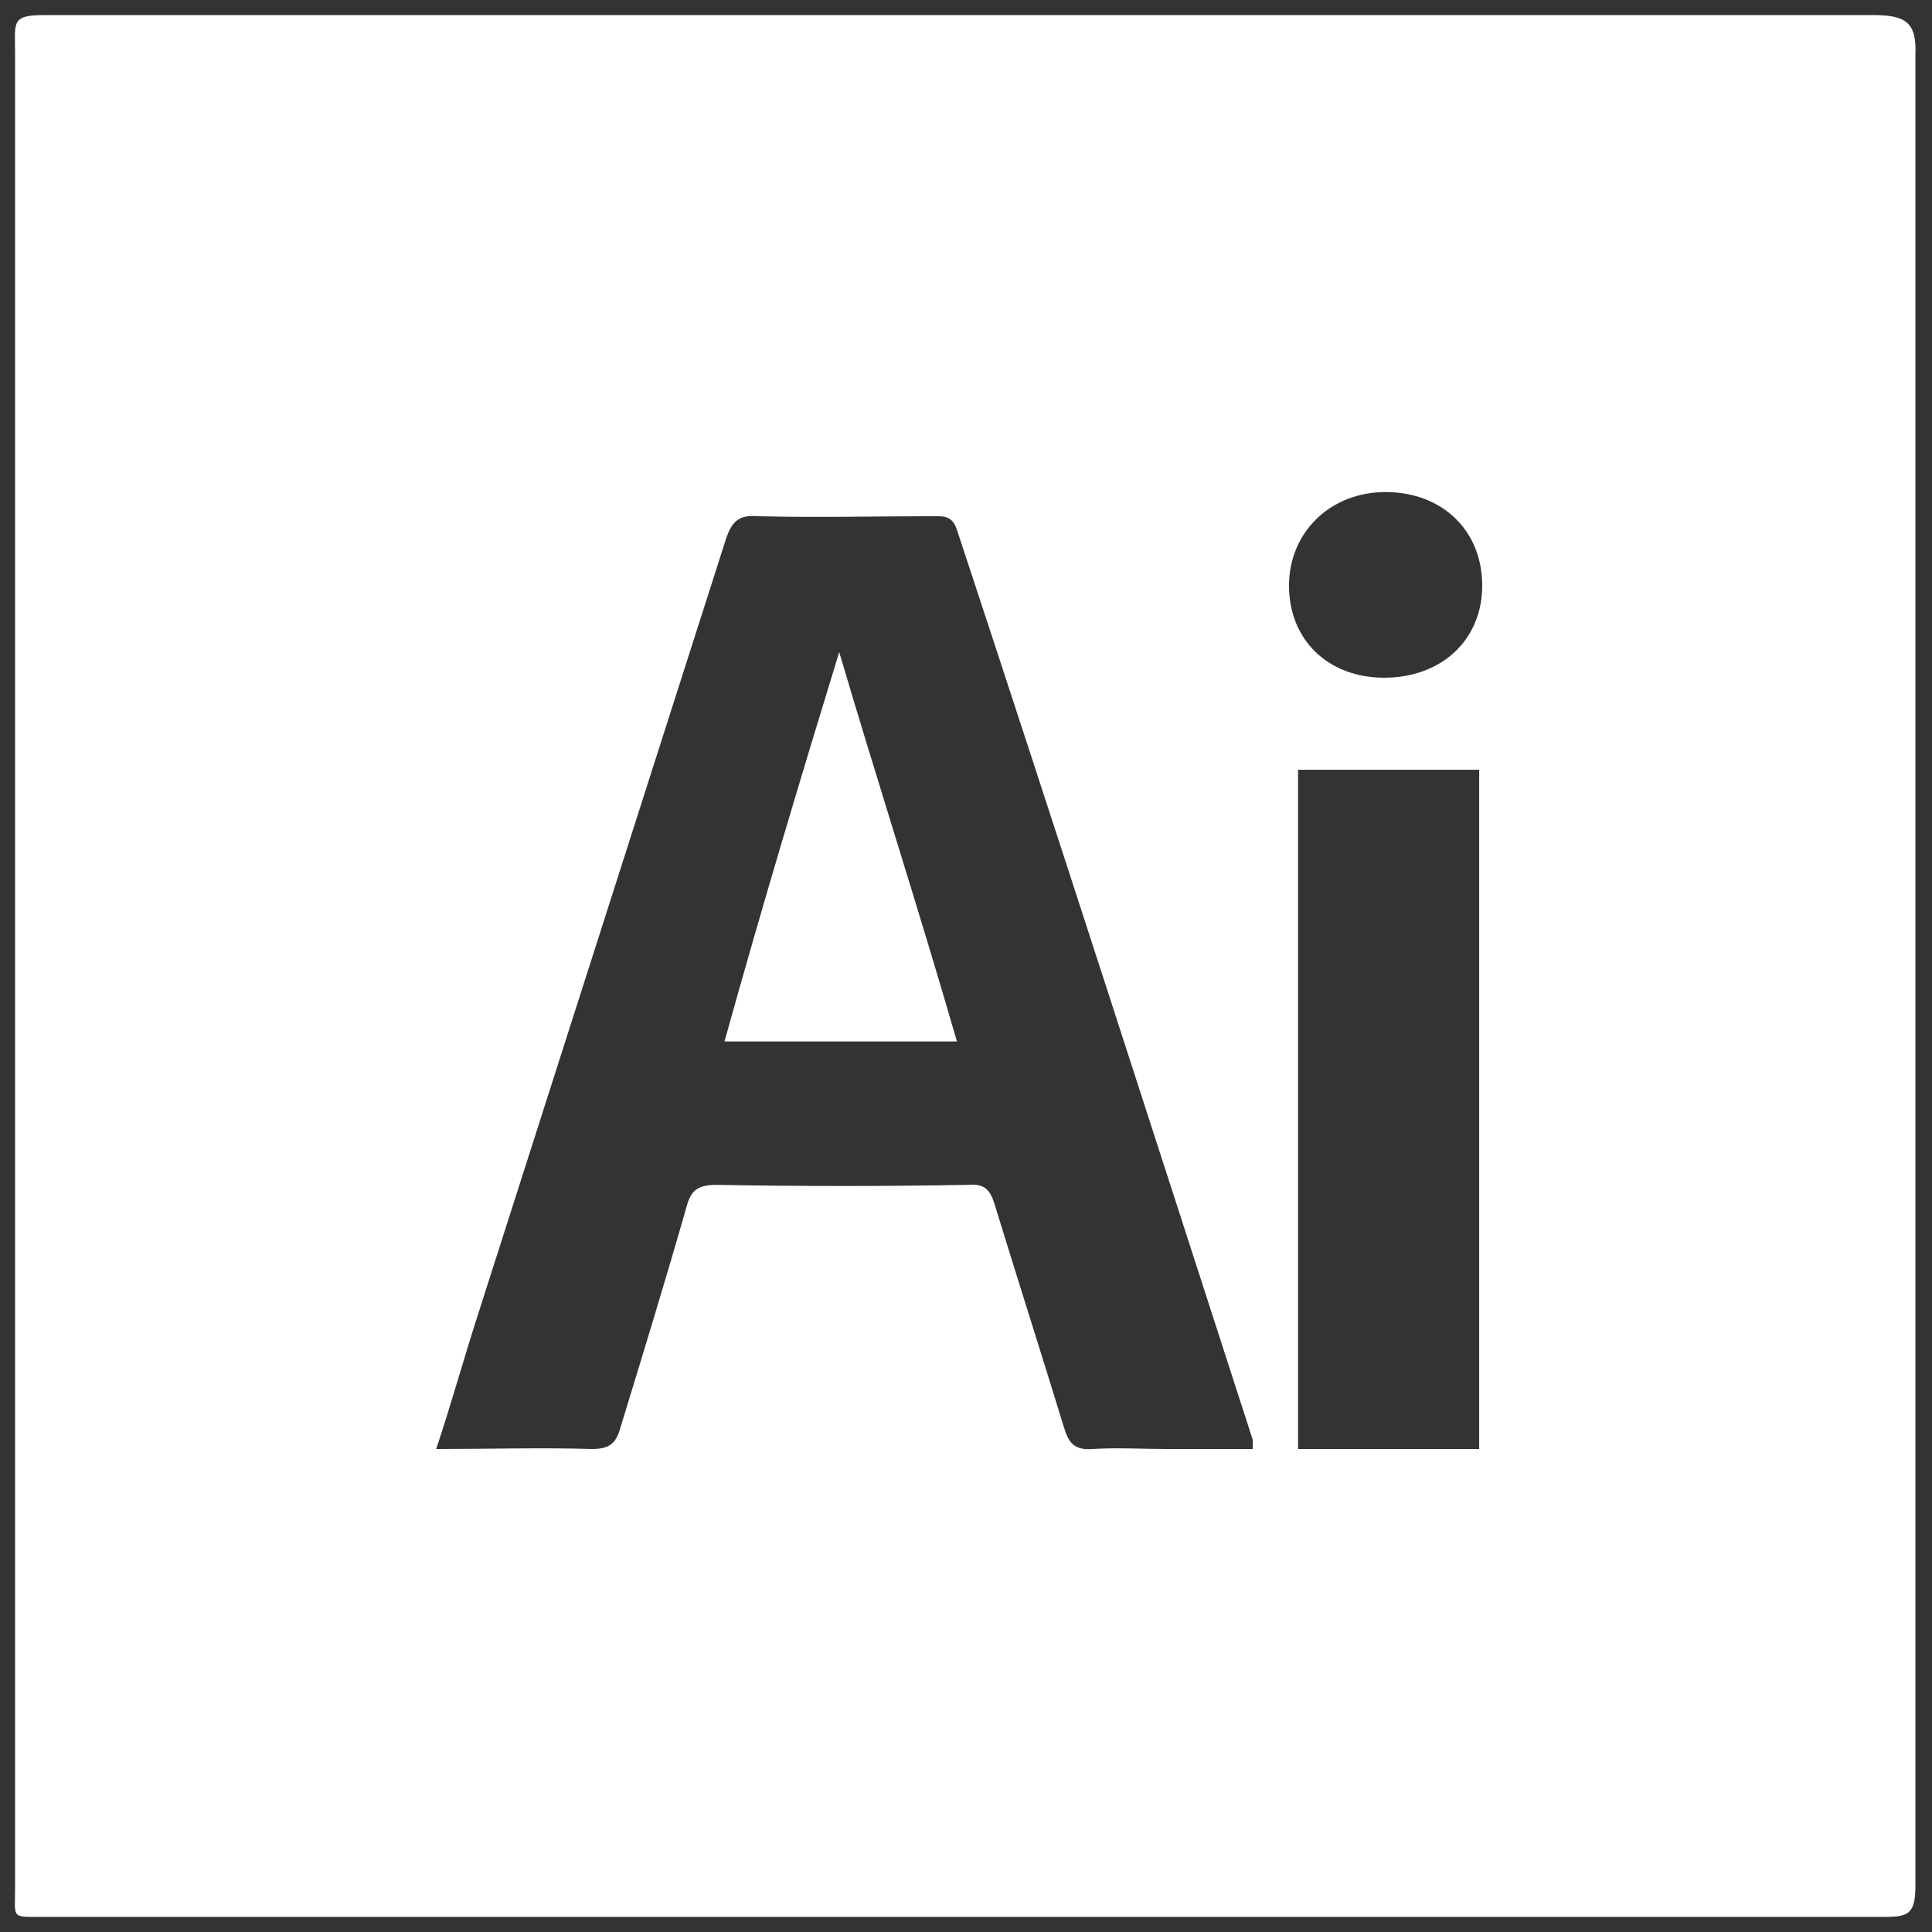 <?xml version="1.0" encoding="utf-8"?>
<!-- Generator: Adobe Illustrator 23.0.5, SVG Export Plug-In . SVG Version: 6.00 Build 0)  -->
<svg version="1.1" id="圖層_1" xmlns="http://www.w3.org/2000/svg" xmlns:xlink="http://www.w3.org/1999/xlink" x="0px" y="0px"
	 viewBox="0 0 128 128" style="enable-background:new 0 0 128 128;" xml:space="preserve">
<rect x="0" y="0" width="128" height="128" fill="#333333" stroke="none"/>
<style type="text/css">
	.st0{fill-rule:evenodd;clip-rule:evenodd;fill:#FFFFFF;}
</style>
<path class="st0" d="M48,69h15.4c-2.6-9-5.3-17.3-7.8-25.8C53,51.7,50.5,60,48,69z M124.1,1H2.9C0.7,1,1,1.5,1,3.6V125
	c0,2.1-0.3,2,1.7,2h121.5c2,0,2.7,0.1,2.7-2V3.7C127,1.5,126.3,1,124.1,1z M77.3,96c-1.6,0-3.3-0.1-4.9,0c-1.2,0.1-1.6-0.4-1.9-1.4
	c-1.5-4.9-3.1-9.9-4.6-14.8c-0.3-1-0.7-1.4-1.8-1.3c-5.5,0.1-11,0.1-16.6,0c-1.2,0-1.7,0.3-2,1.4c-1.4,4.9-2.9,9.8-4.4,14.7
	c-0.3,1.1-0.8,1.4-1.9,1.4c-3.3-0.1-6.6,0-10.3,0c1-3,1.8-5.9,2.7-8.7c5.5-17.2,11-34.4,16.5-51.6c0.4-1.2,0.9-1.6,2.1-1.5
	c3.9,0.1,7.8,0,11.7,0c0.7,0,1.2,0,1.5,0.9C70,55.1,76.5,75.3,83,95.4c0,0.1,0,0.6,0,0.6L77.3,96L77.3,96z M98,96H86V51h12V96z
	 M91.7,44.9c-3.7,0-6.3-2.5-6.3-6.1c0-3.5,2.7-6.2,6.4-6.2c3.7,0,6.4,2.5,6.4,6.2C98.2,42.4,95.5,44.9,91.7,44.9z"/>
</svg>
